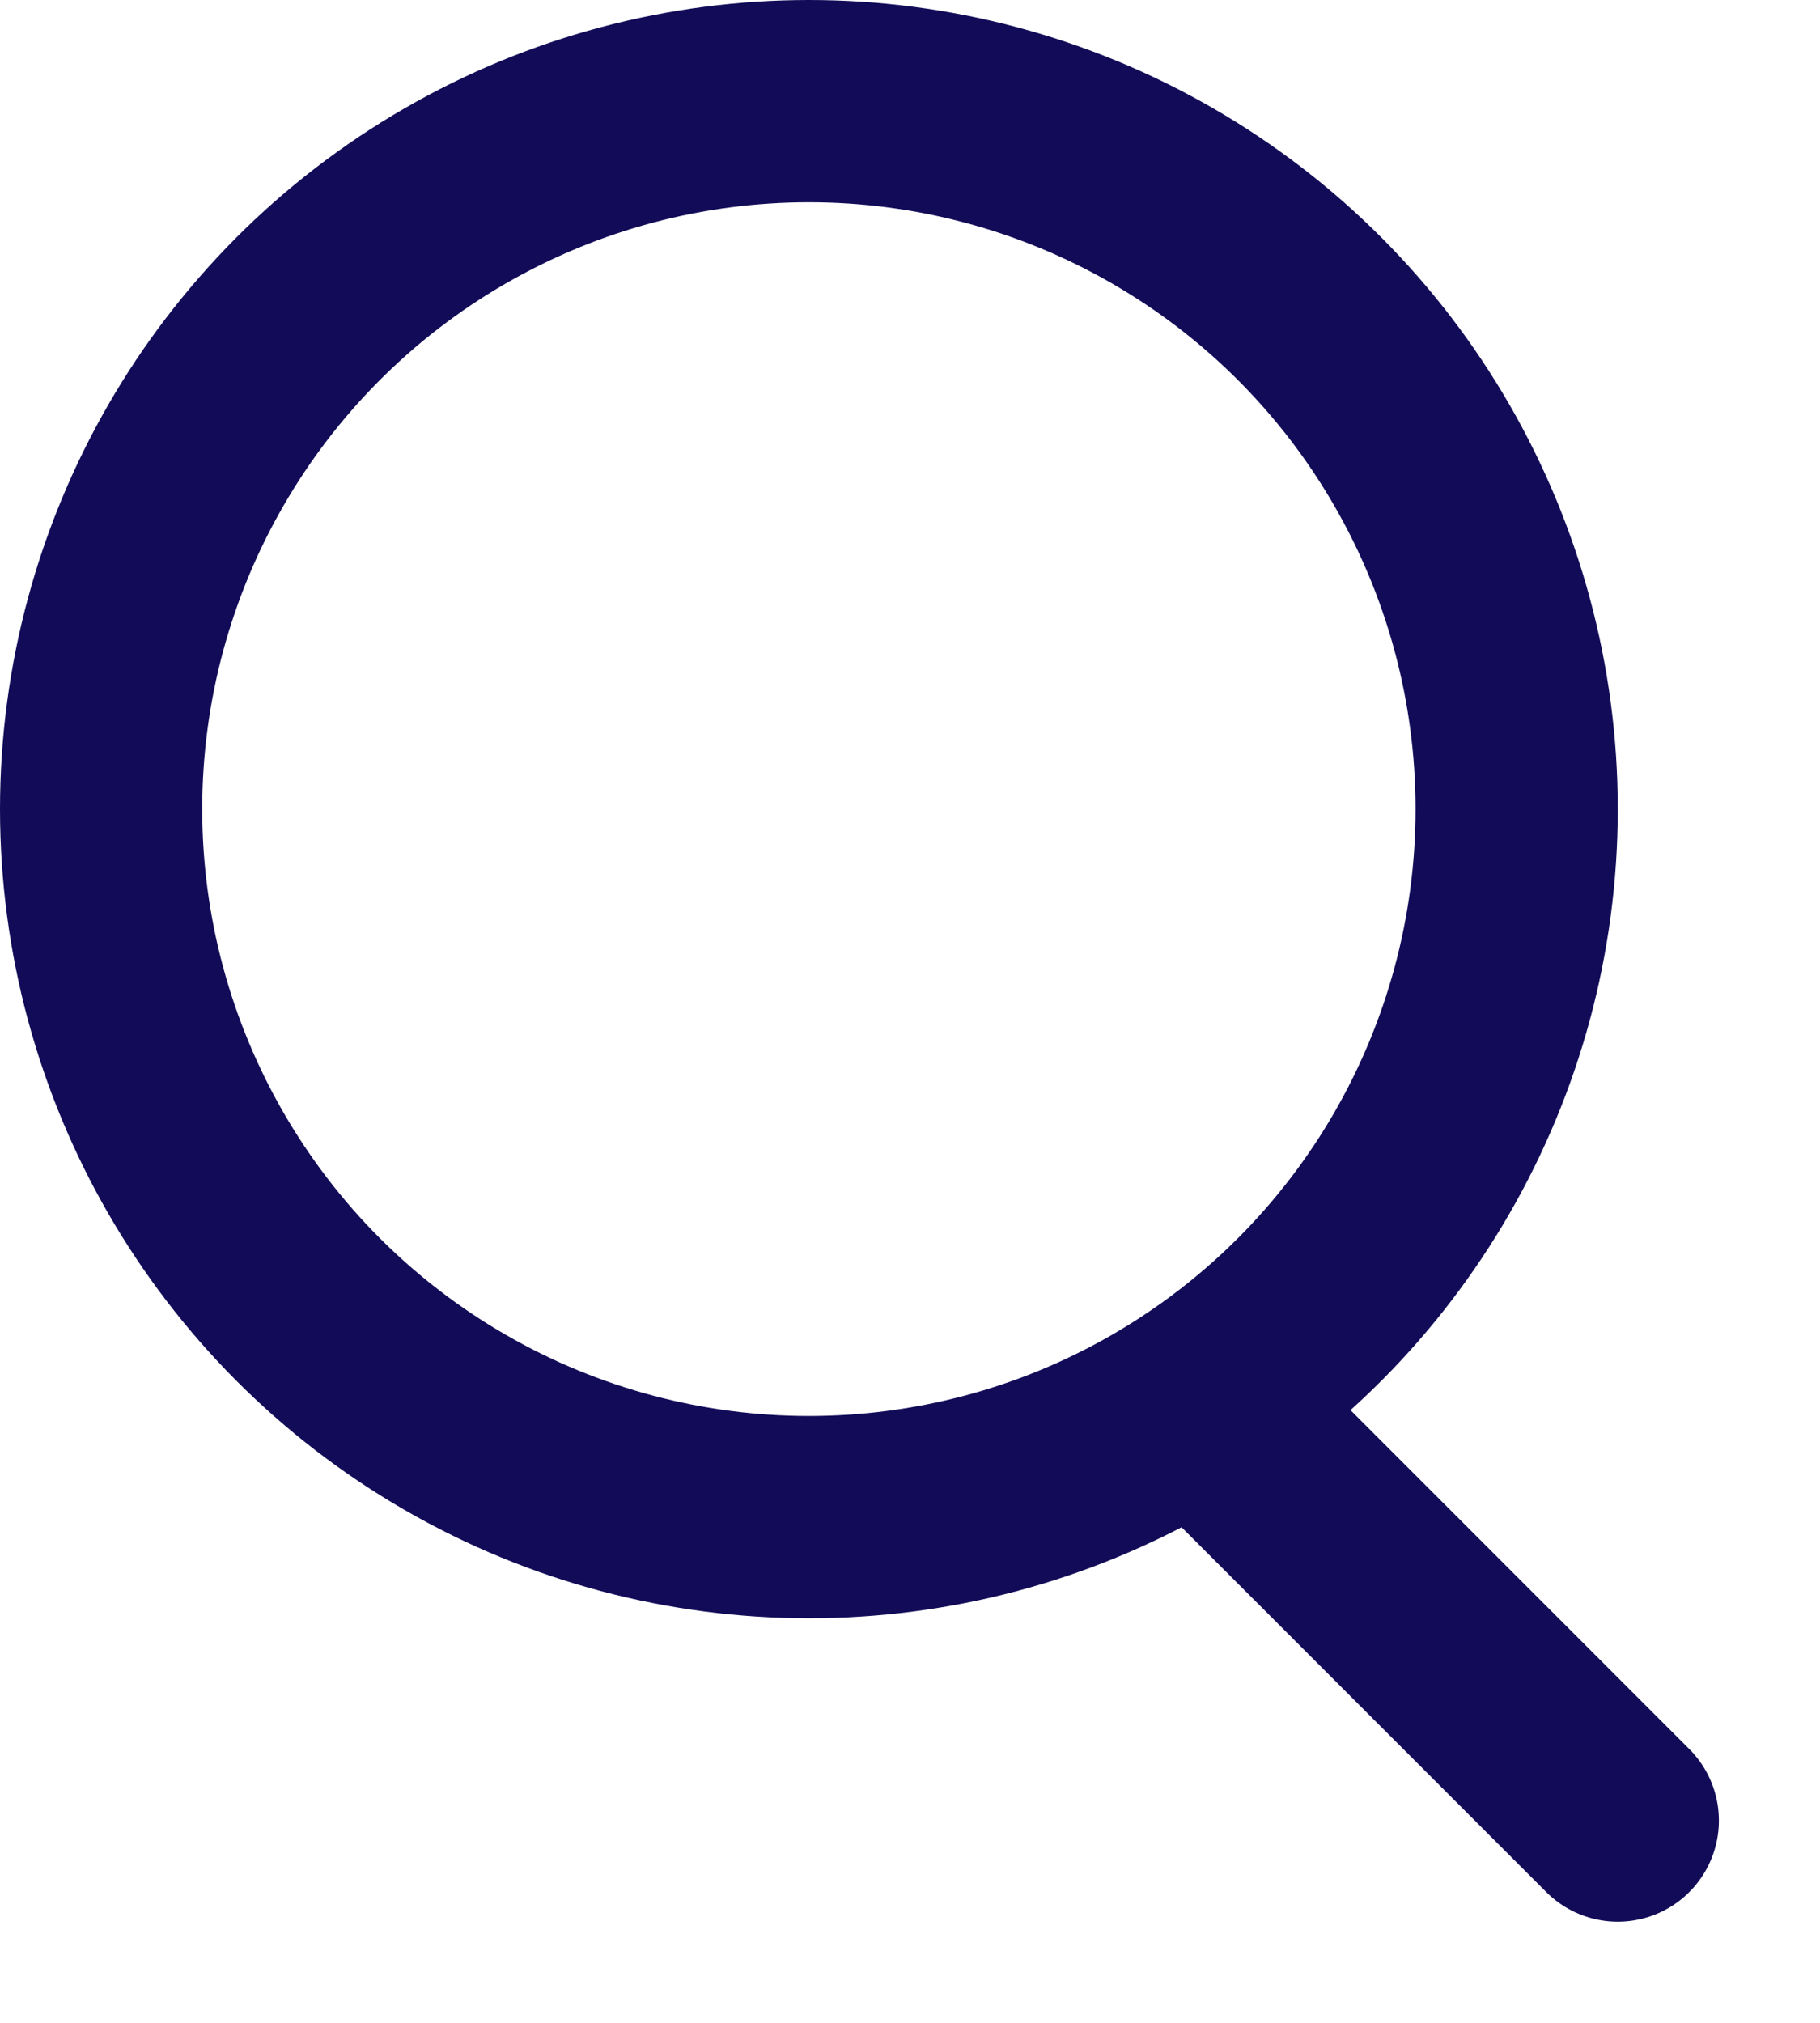 <svg width="9" height="10" viewBox="0 0 9 10" fill="none" xmlns="http://www.w3.org/2000/svg">
<circle cx="4" cy="4" r="3.5" stroke="#120C58"/>
<path d="M6 7L8 9" stroke="#120C58" stroke-linecap="round" stroke-linejoin="round"/>
</svg>
